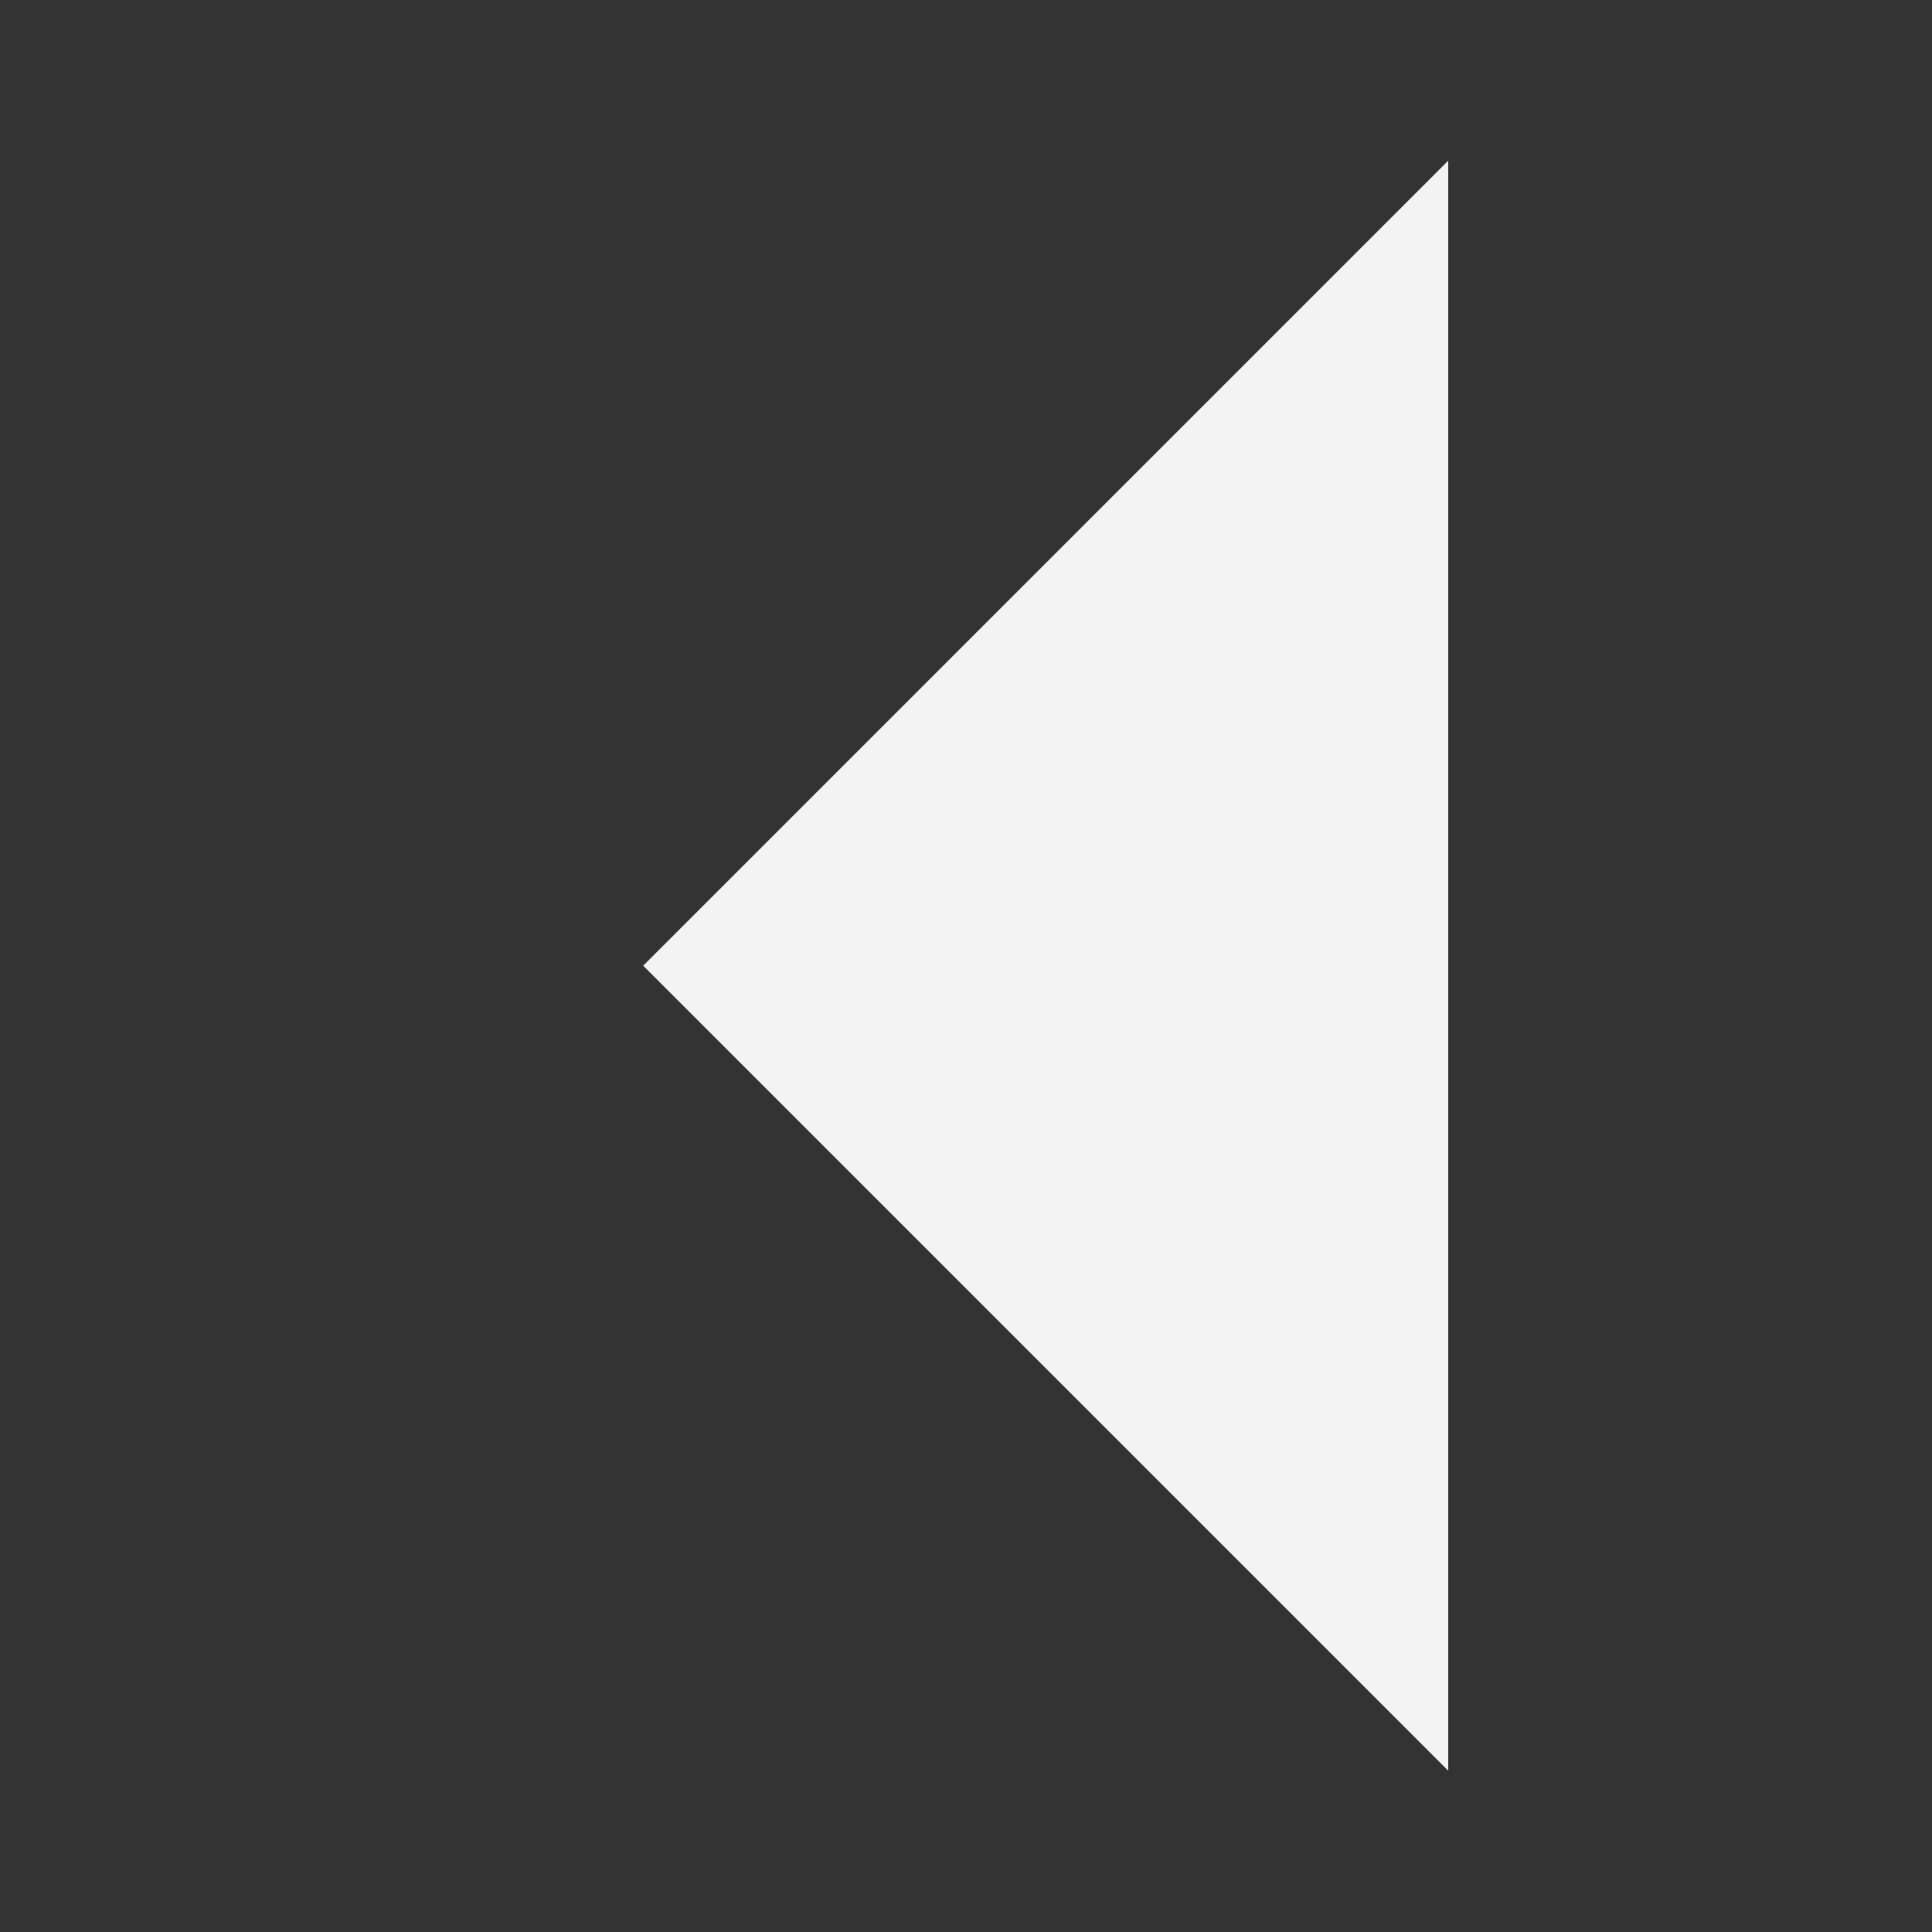 <?xml version="1.0" encoding="UTF-8"?>
<svg width="12" height="12" version="1.1" viewBox="0 0 3.175 3.175" xmlns="http://www.w3.org/2000/svg" xmlns:cc="http://creativecommons.org/ns#" xmlns:dc="http://purl.org/dc/elements/1.1/" xmlns:rdf="http://www.w3.org/1999/02/22-rdf-syntax-ns#">
 <rect x="0" y="0" width="3.175" height="3.175" fill="#333333" stroke="none"/>
 <g transform="rotate(90,1.587,1.587)">
  <path d="m1.587 2.117-1.323-1.323h2.646z" fill="#f3f3f3" stroke-width="1.25"/>
  <rect width="3.175" height="3.175" opacity="0" stroke-width=".529"/>
 </g>
</svg>
